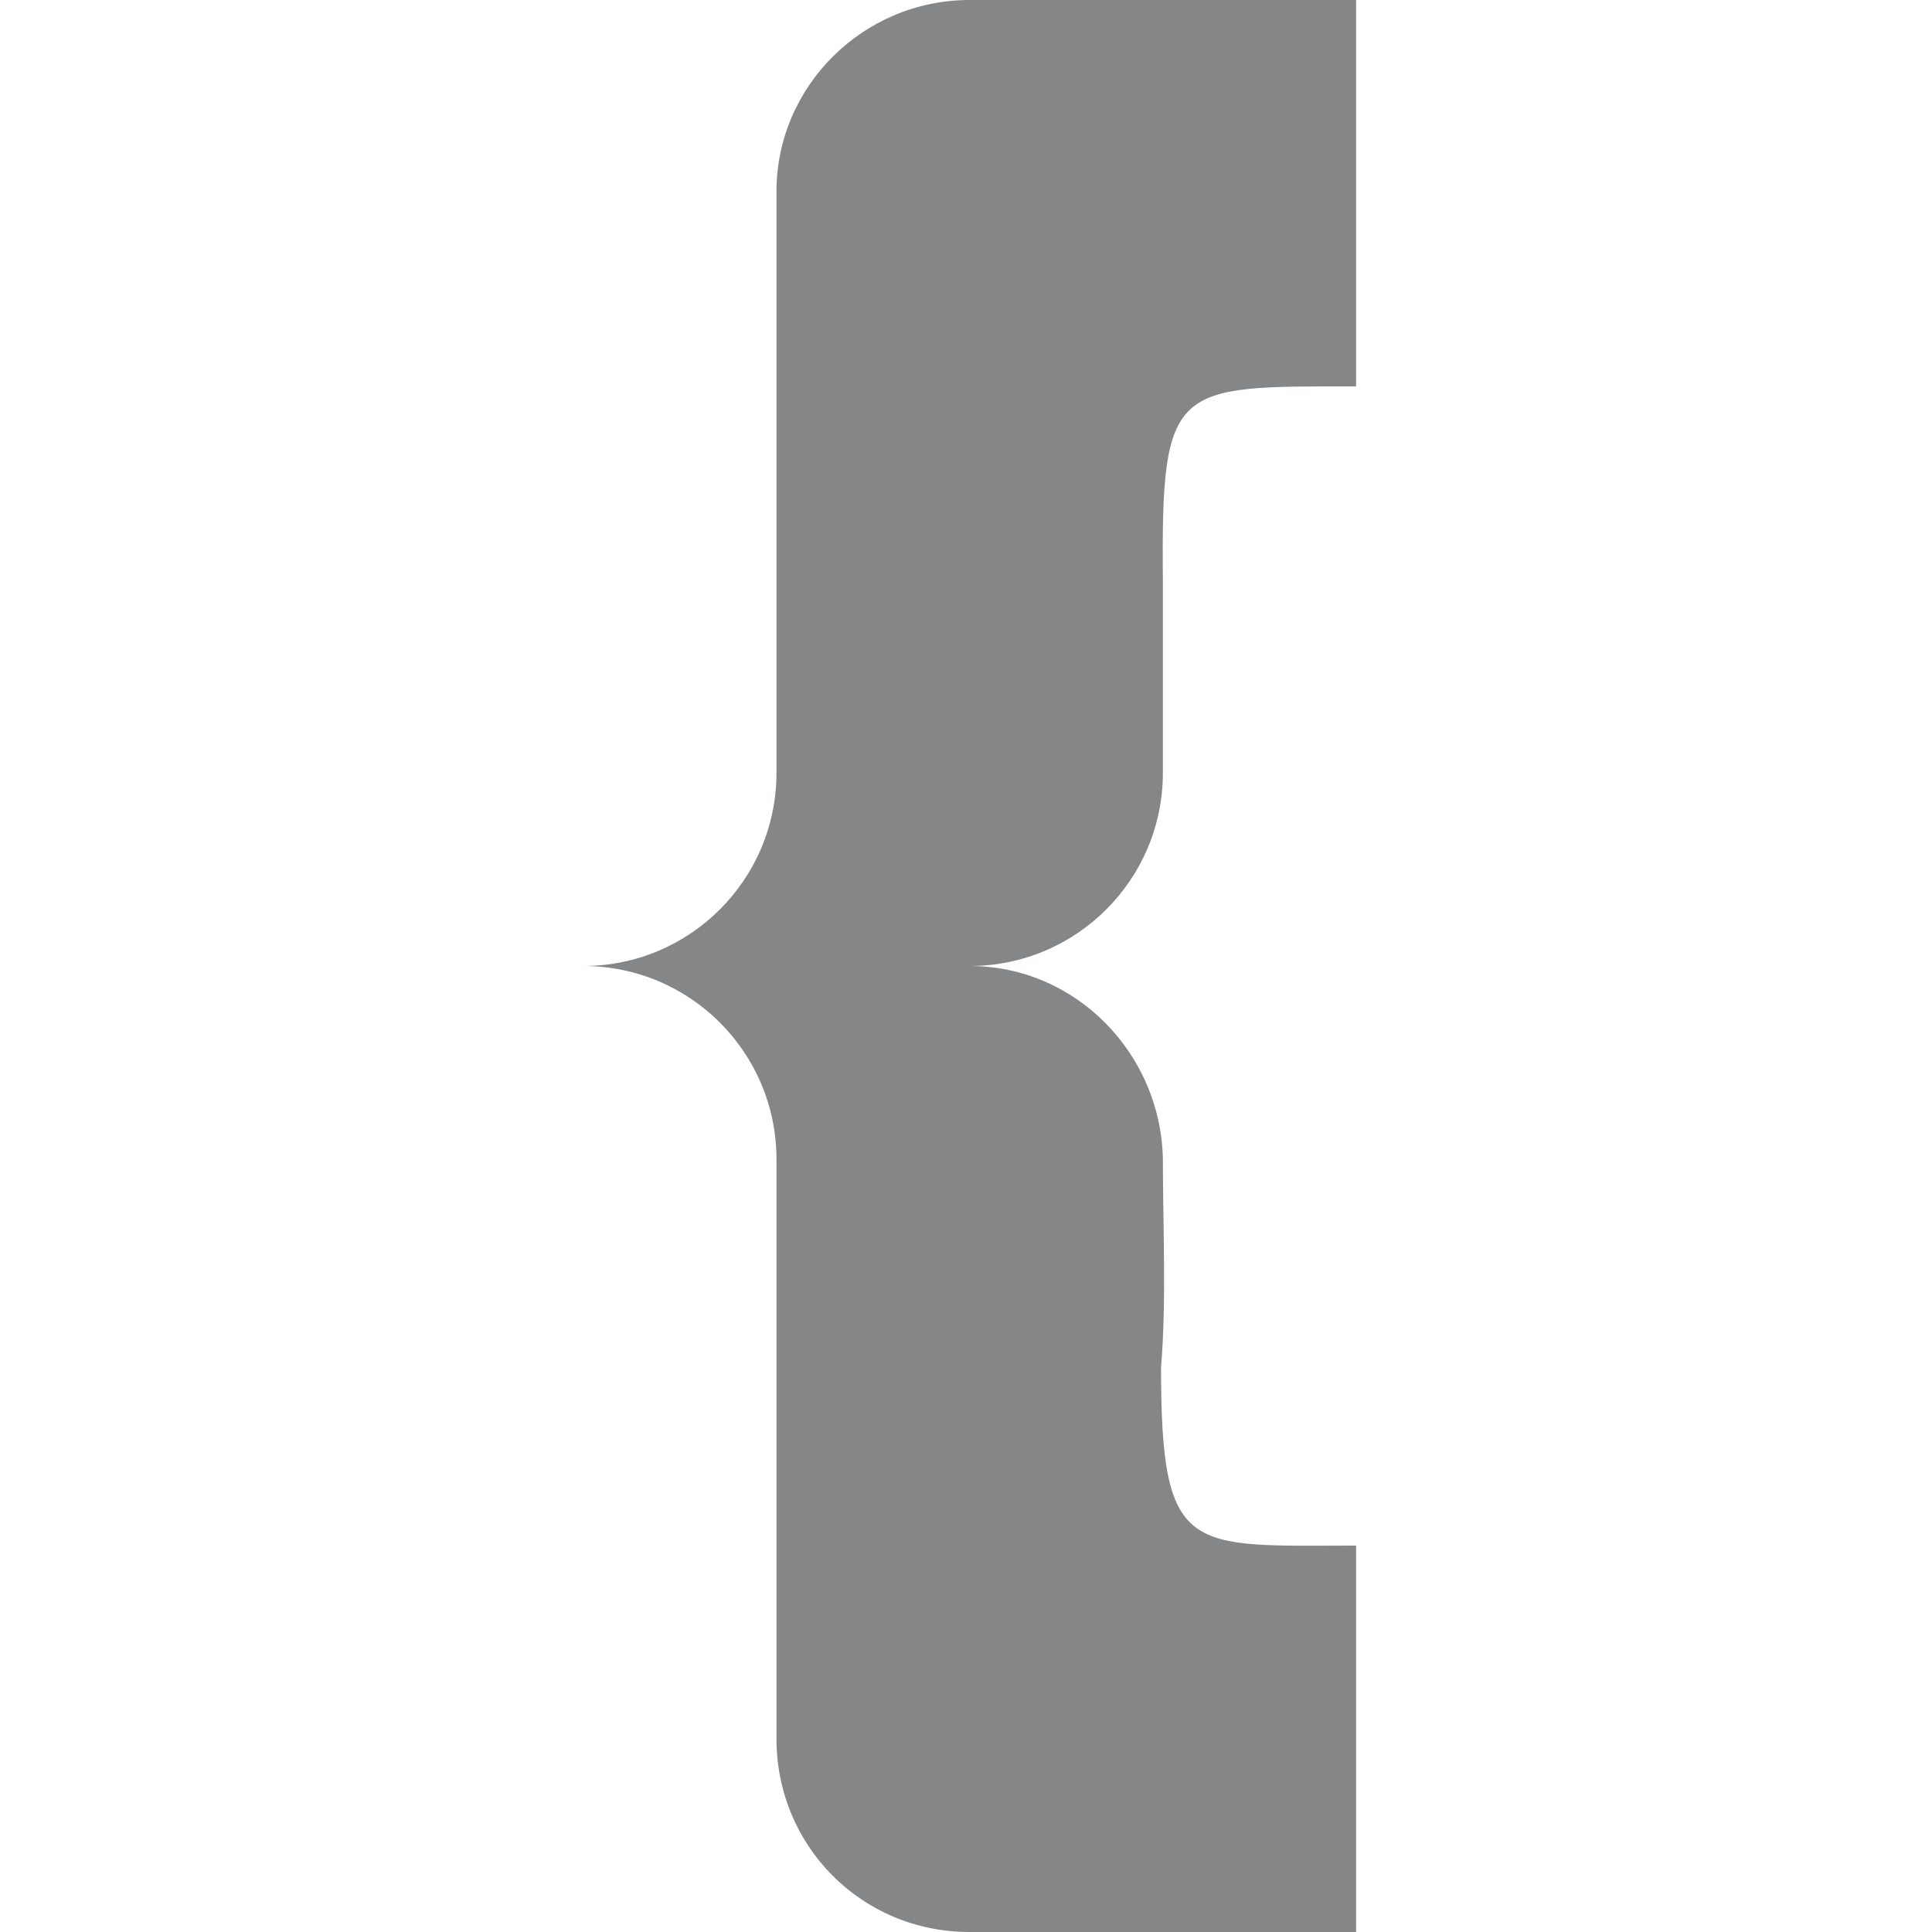 <?xml version="1.0" encoding="UTF-8"?>
<!DOCTYPE svg PUBLIC "-//W3C//DTD SVG 1.0//EN" "http://www.w3.org/TR/2001/REC-SVG-20010904/DTD/svg10.dtd">
<!-- Creator: CorelDRAW X8 -->
<svg xmlns="http://www.w3.org/2000/svg" xml:space="preserve" width="100%" height="100%" version="1.0" style="shape-rendering:geometricPrecision; text-rendering:geometricPrecision; image-rendering:optimizeQuality; fill-rule:evenodd; clip-rule:evenodd"
viewBox="0 0 1050 1050"
 xmlns:xlink="http://www.w3.org/1999/xlink">
 <defs>
  <style type="text/css">
   <![CDATA[
    .fil0 {fill:none}
    .fil1 {fill:#848688}
   ]]>
  </style>
 </defs>
 <g id="Layer_x0020_1">
  <rect class="fil0" width="1050" height="1050"/>
  <path class="fil1" d="M737 210l0 -210 -210 0c-58,0 -105,47 -105,104l0 316c0,58 -47,105 -105,105 58,0 105,47 105,105l0 315c0,58 46,105 105,105l210 0 0 -210c-91,0 -106,6 -106,-97 3,-35 1,-77 1,-113 -1,-57 -47,-105 -105,-105l0 0c58,0 105,-47 105,-105l0 -105c-1,-107 6,-105 105,-105z"/>
 </g>
</svg>
